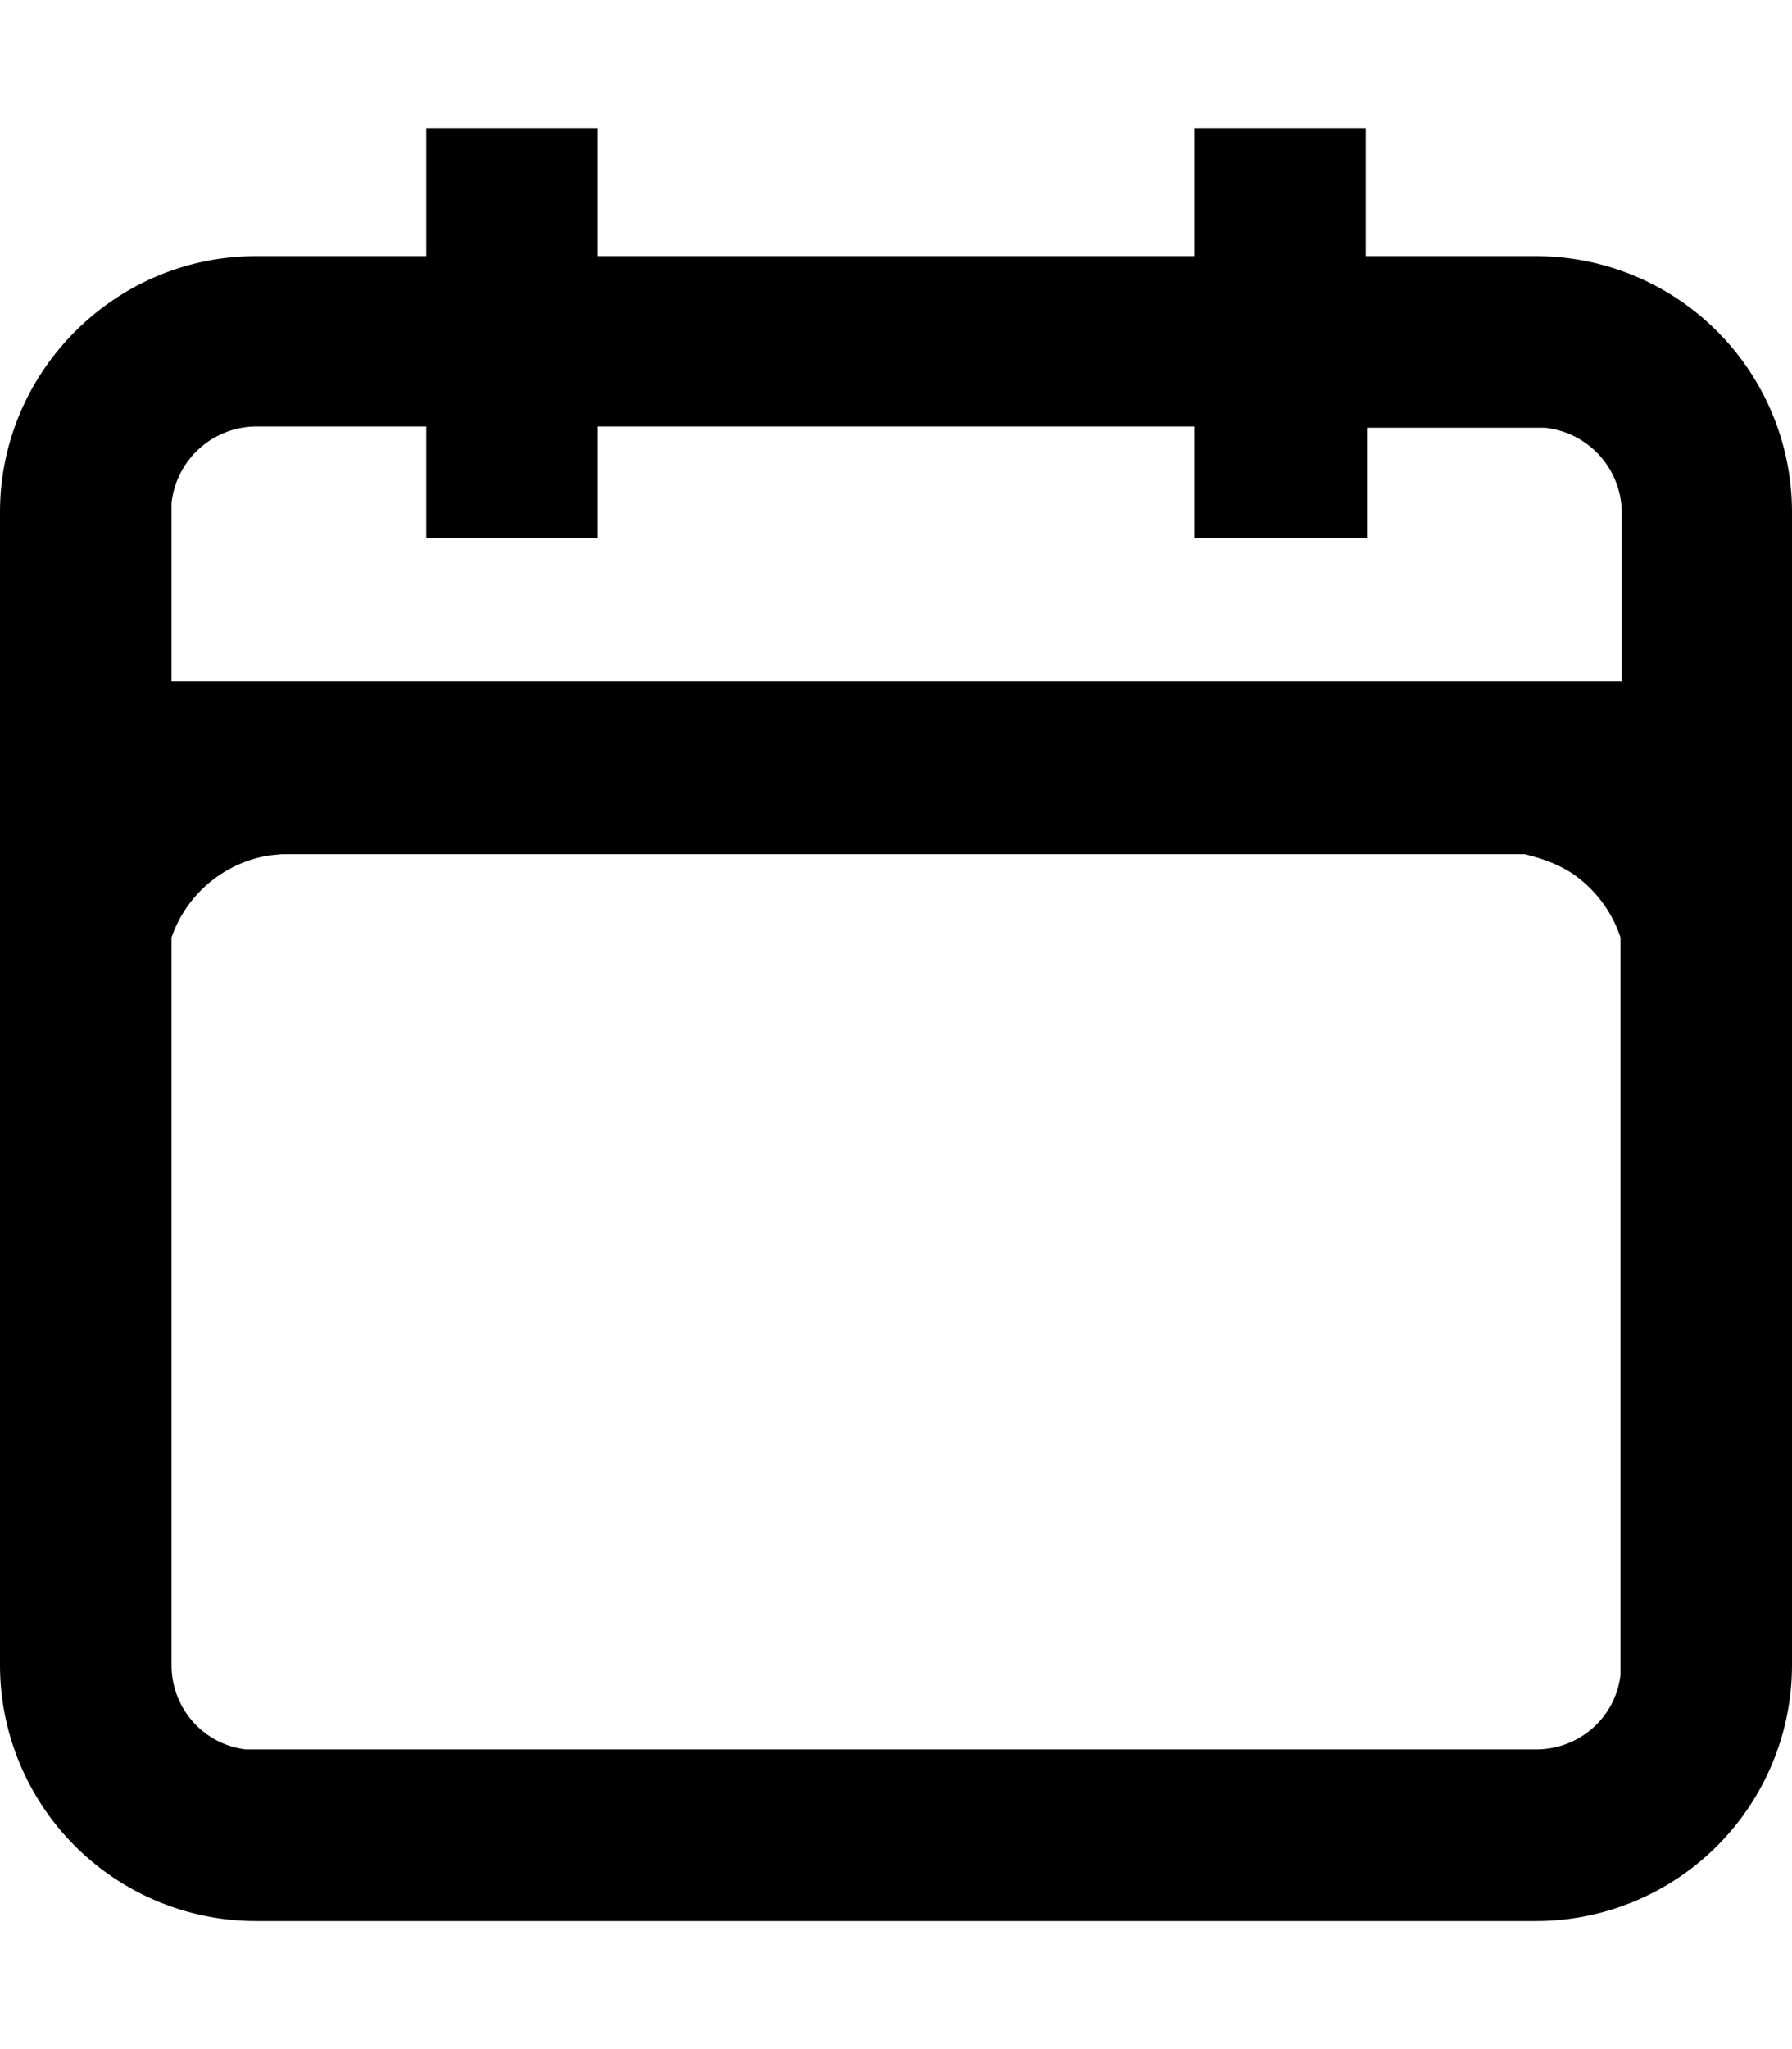 <svg width="14" height="16" xmlns="http://www.w3.org/2000/svg" viewBox="0 0 14 16"><path d="M4.67 1v1h4.66V1h1.34v1H12a2 2 0 012 2v9a2 2 0 01-2 2H2a2 2 0 01-2-2V4c0-1.1.9-2 2-2h1.33V1h1.34zm7.17 5.67H2.2l-.1.01a.97.97 0 00-.76.64V13c0 .34.25.62.58.66H12c.34 0 .62-.25.66-.58V7.32a.97.97 0 00-.31-.45c-.12-.1-.27-.16-.44-.2h-.07zm-8.5-3.34H2a.67.67 0 00-.66.6v1.39h11.33V4a.67.67 0 00-.6-.66h-1.39v.86H9.33v-.87H4.67v.87H3.33v-.87z" fill-rule="evenodd"/></svg>